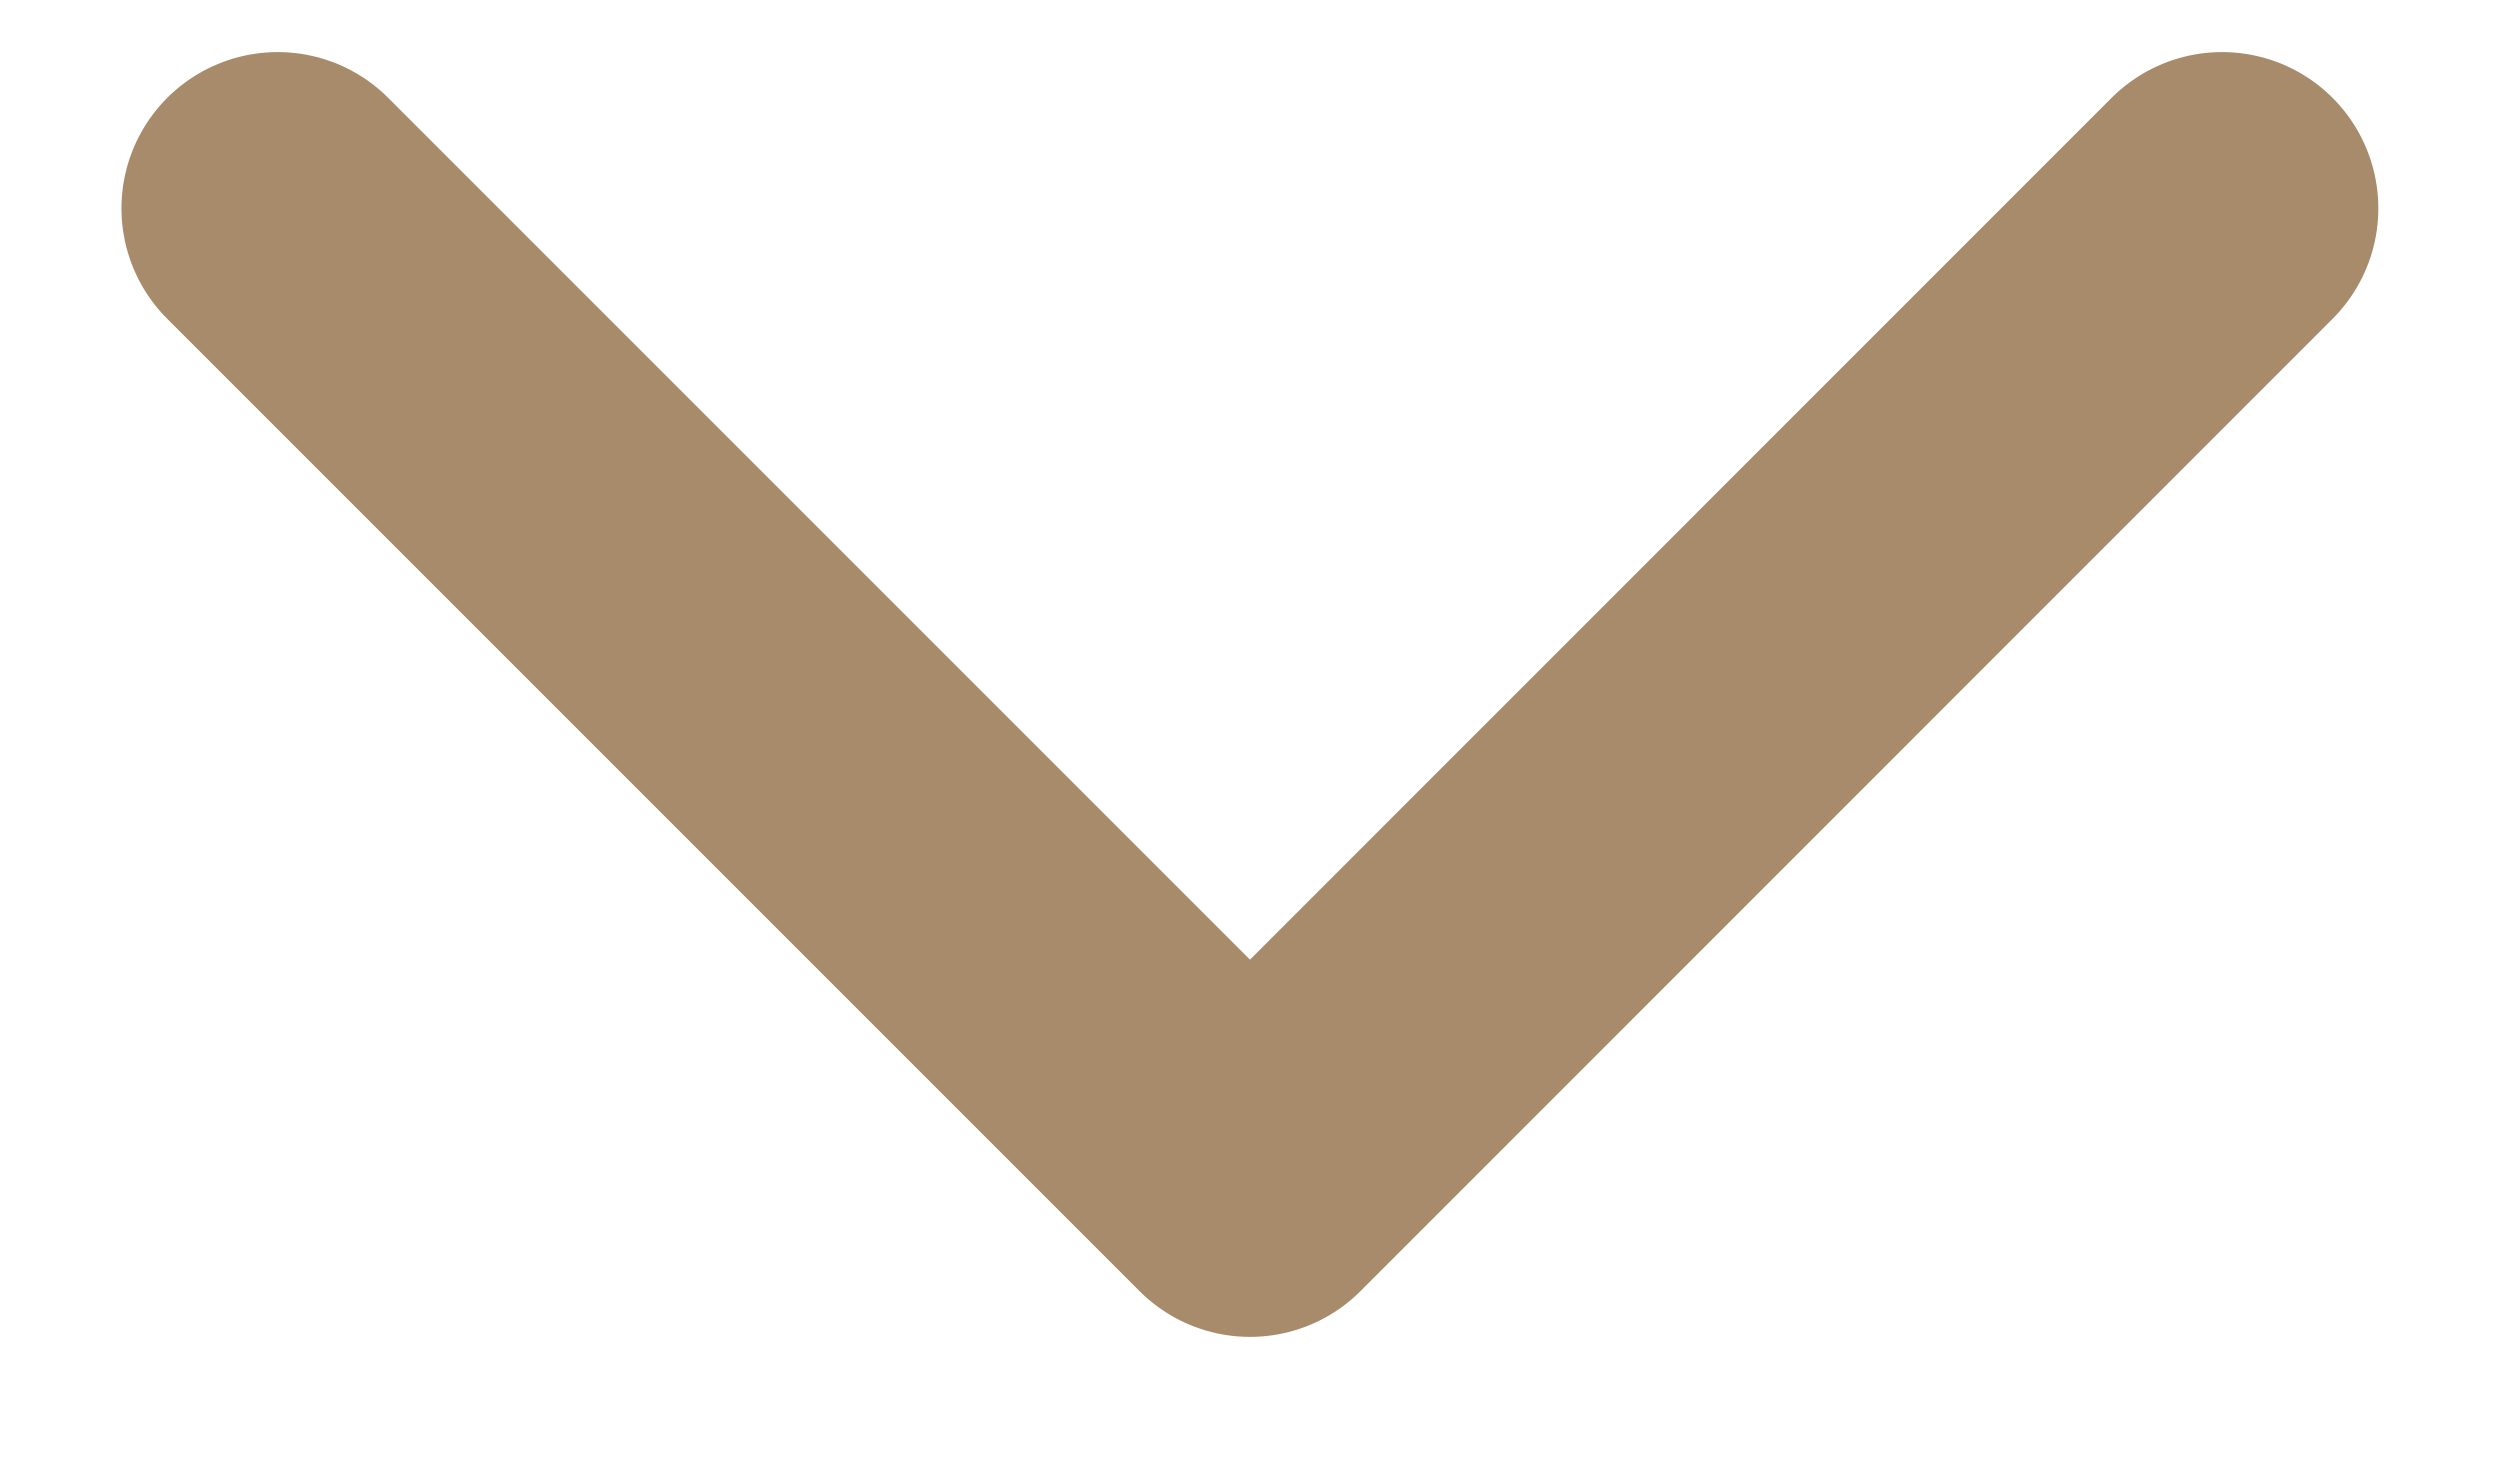 <svg width="12" height="7" viewBox="0 0 12 7" fill="none" xmlns="http://www.w3.org/2000/svg">
<path d="M10.666 1L6 5.667L1.333 1" stroke="#a78b6b" stroke-width="1.5" stroke-linecap="round" stroke-linejoin="round"/>
</svg>
